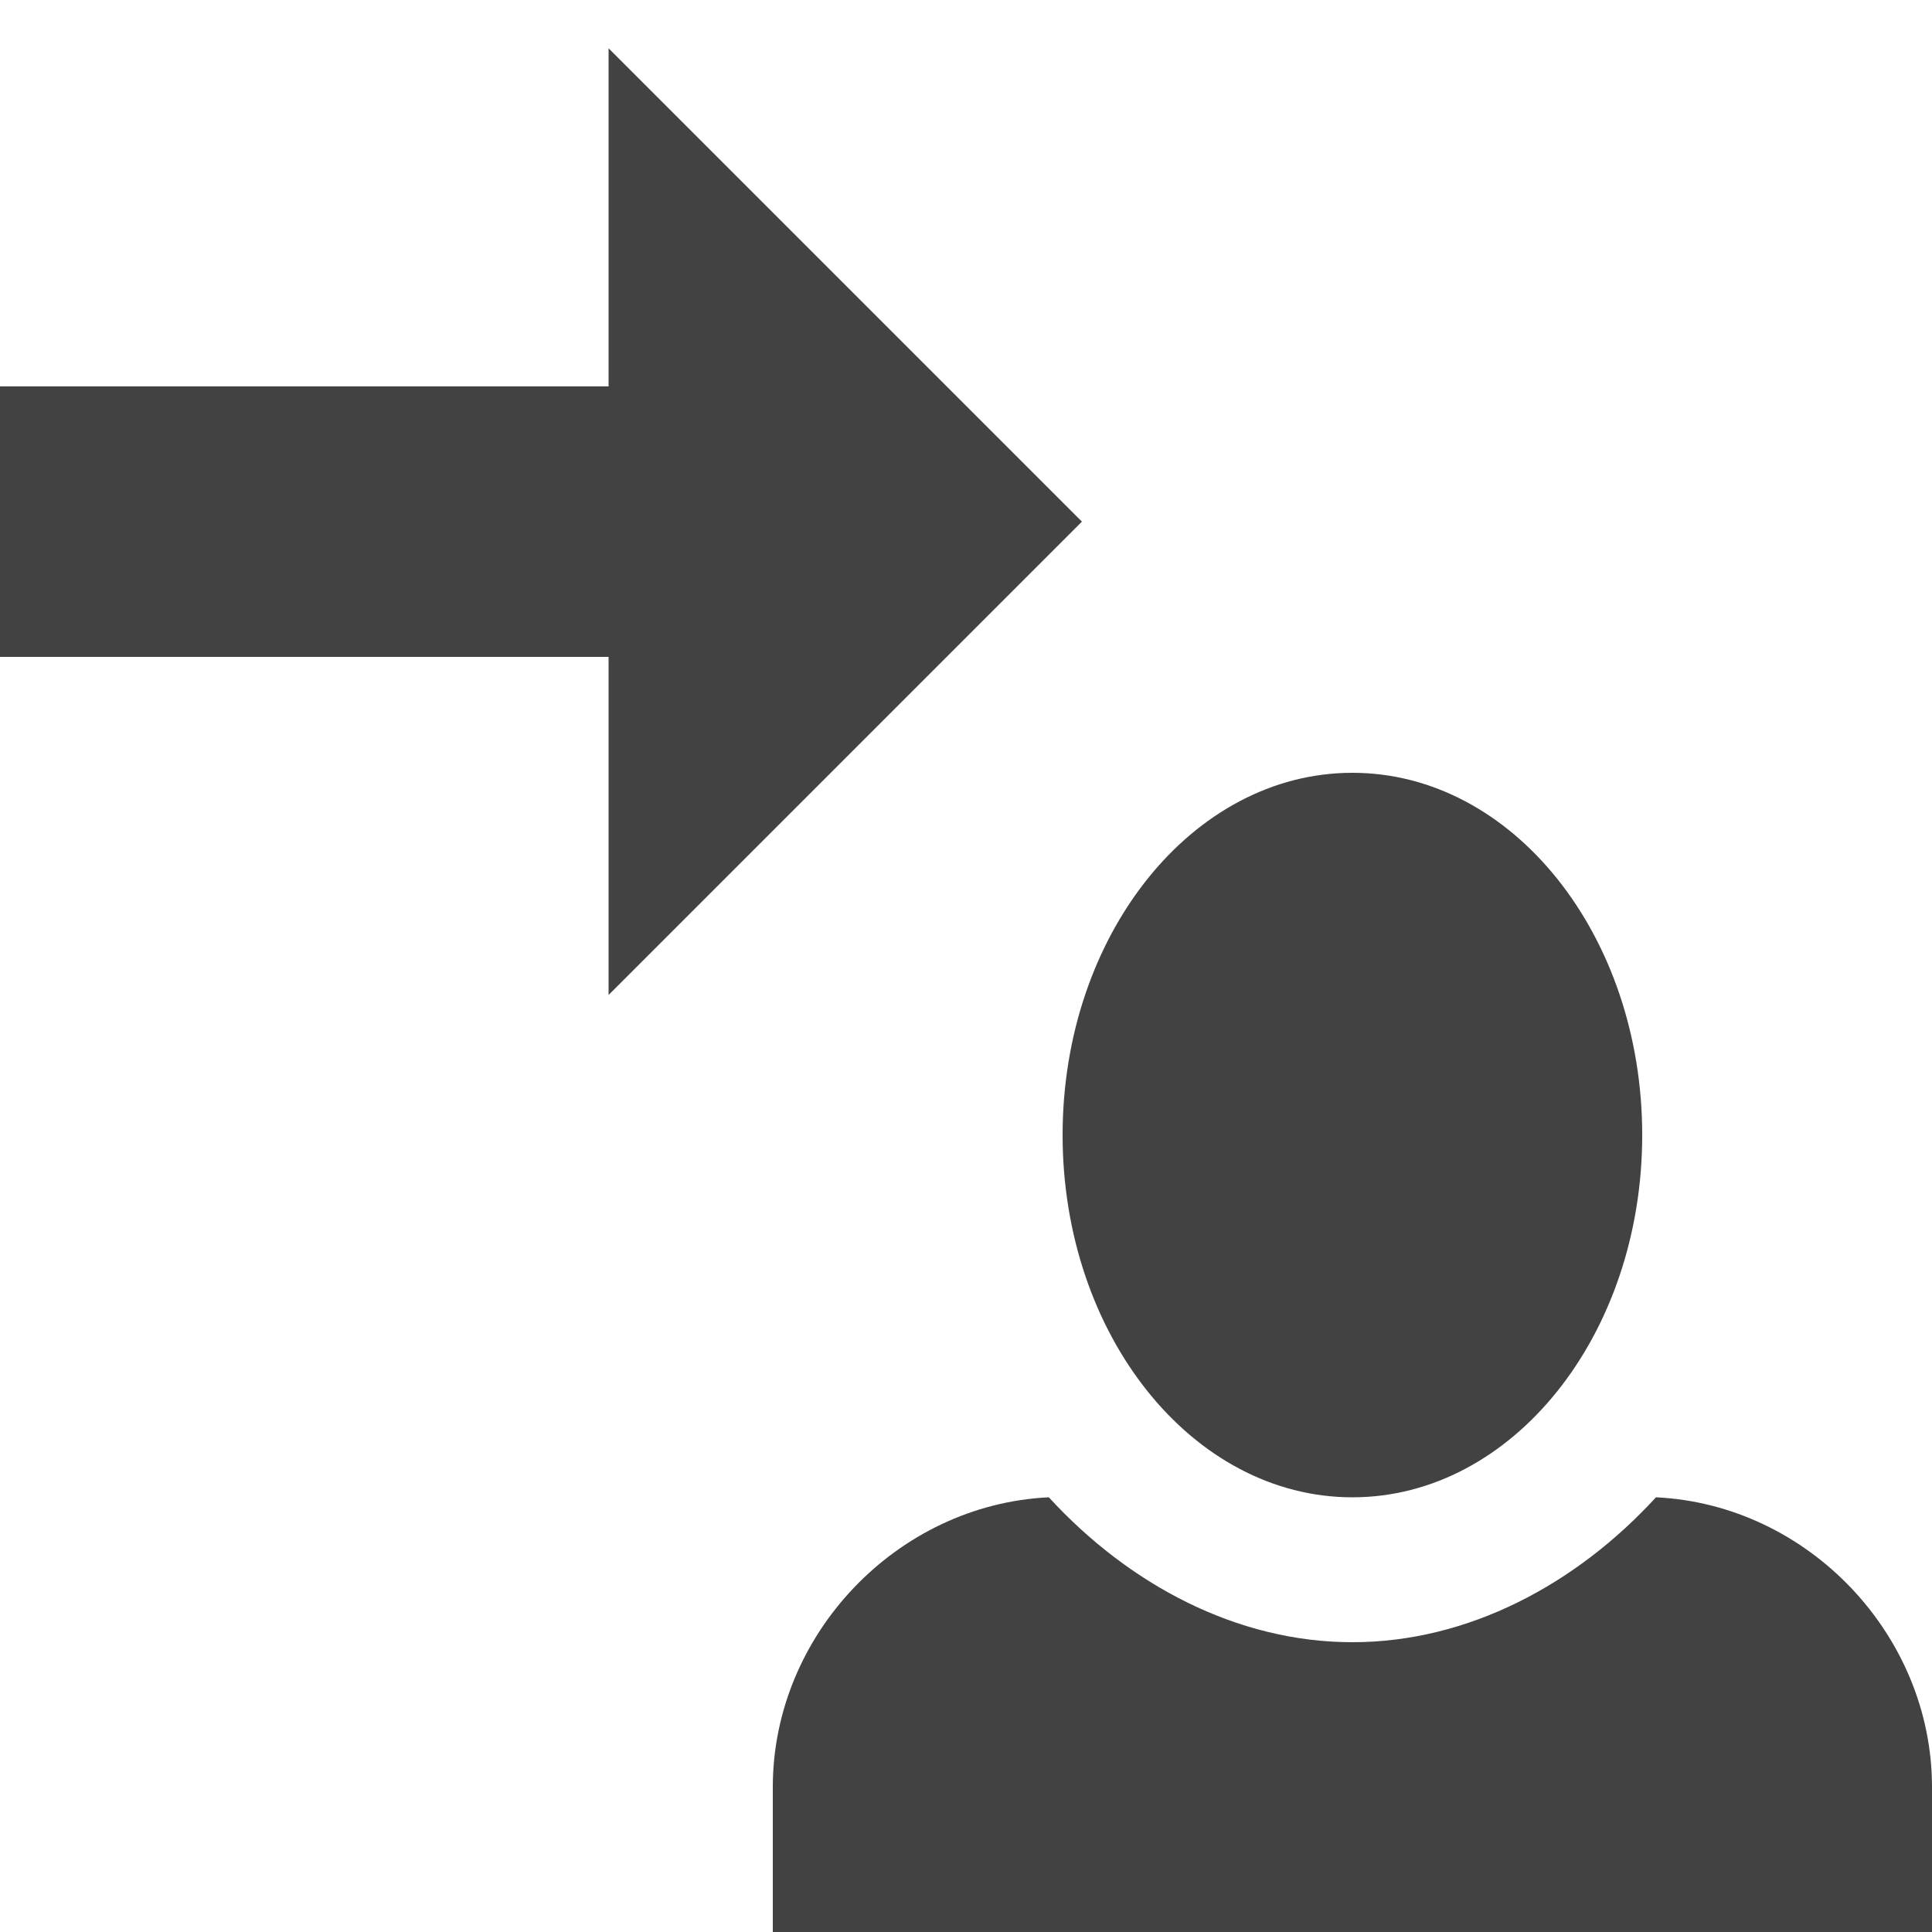 <?xml version="1.0" encoding="utf-8"?>
<svg version="1.1" id="Layer_1" xmlns="http://www.w3.org/2000/svg" xmlns:xlink="http://www.w3.org/1999/xlink" x="0px" y="0px"
	 width="200px" height="200px" viewBox="0 0 200 200" enable-background="new 0 0 200 200" xml:space="preserve">
<path fill="#424242" d="M63,103l49-49L63,5v35H0v28h63V103z"/>
<path fill="#424242" d="M140,80c-16.576,0-30,16.8-30,37.5c0,20.7,13.424,37.501,30,37.501s30.001-16.801,30.001-37.501
	C170.001,96.8,156.576,80,140,80z M171.426,155c-8.25,8.999-19.425,15.001-31.426,15.001c-12,0-23.176-6.002-31.425-15.001
	C92.826,155.75,80,169.25,80,185v15h120v-15C200,169.25,187.174,155.75,171.426,155z"/>
</svg>
